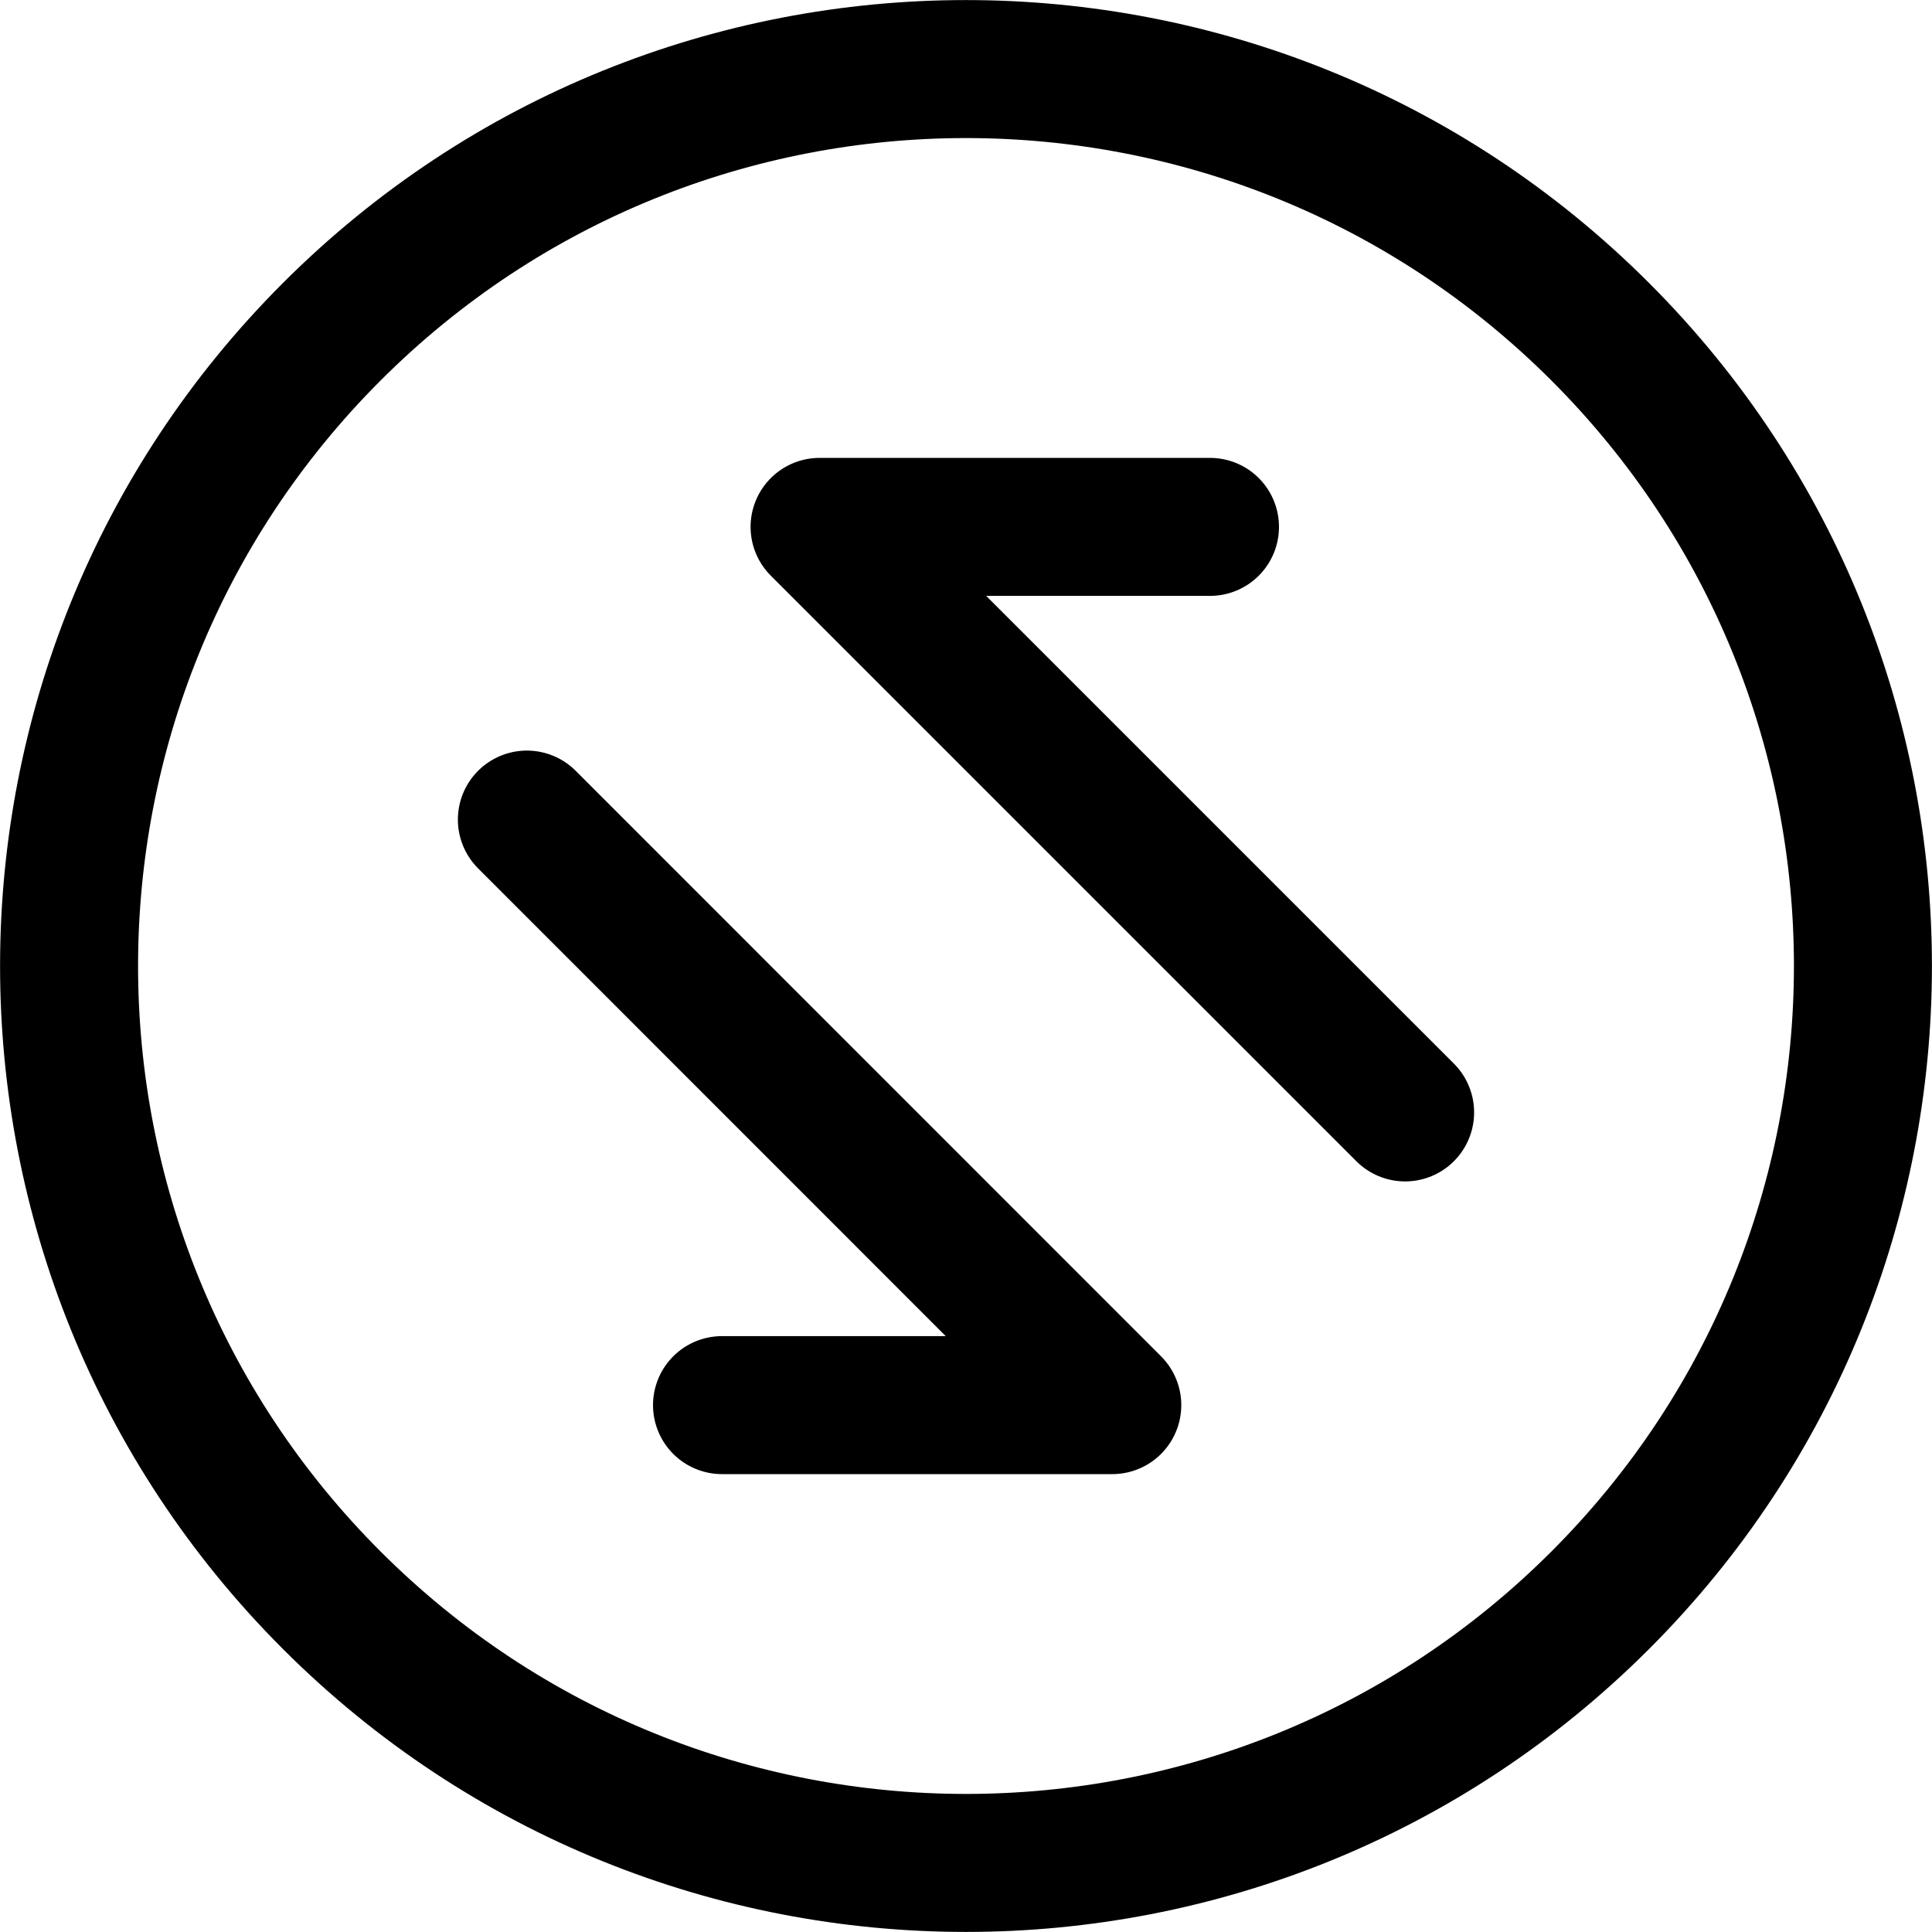 <svg xmlns="http://www.w3.org/2000/svg" fill="none" viewBox="0 0 14 14"><g id="arrow-transfer-diagonal-circle-2--transfer-data-internet-arrow-vertical-network-circle"><path id="Vector" stroke="#000000" stroke-linecap="round" stroke-linejoin="round" d="M5.232 10.182h2.828L3.818 5.939" stroke-width="1"></path><path id="Vector_2" stroke="#000000" stroke-linecap="round" stroke-linejoin="round" d="M8.768 3.818H5.939L10.182 8.061" stroke-width="1"></path><path id="Vector_3" stroke="#000000" stroke-linecap="round" stroke-linejoin="round" d="M2.404 11.596c-2.538 -2.538 -2.538 -6.654 0 -9.192 2.538 -2.538 6.654 -2.538 9.192 0 2.538 2.538 2.538 6.654 0 9.192 -2.538 2.538 -6.654 2.538 -9.192 0Z" stroke-width="1"></path></g></svg>